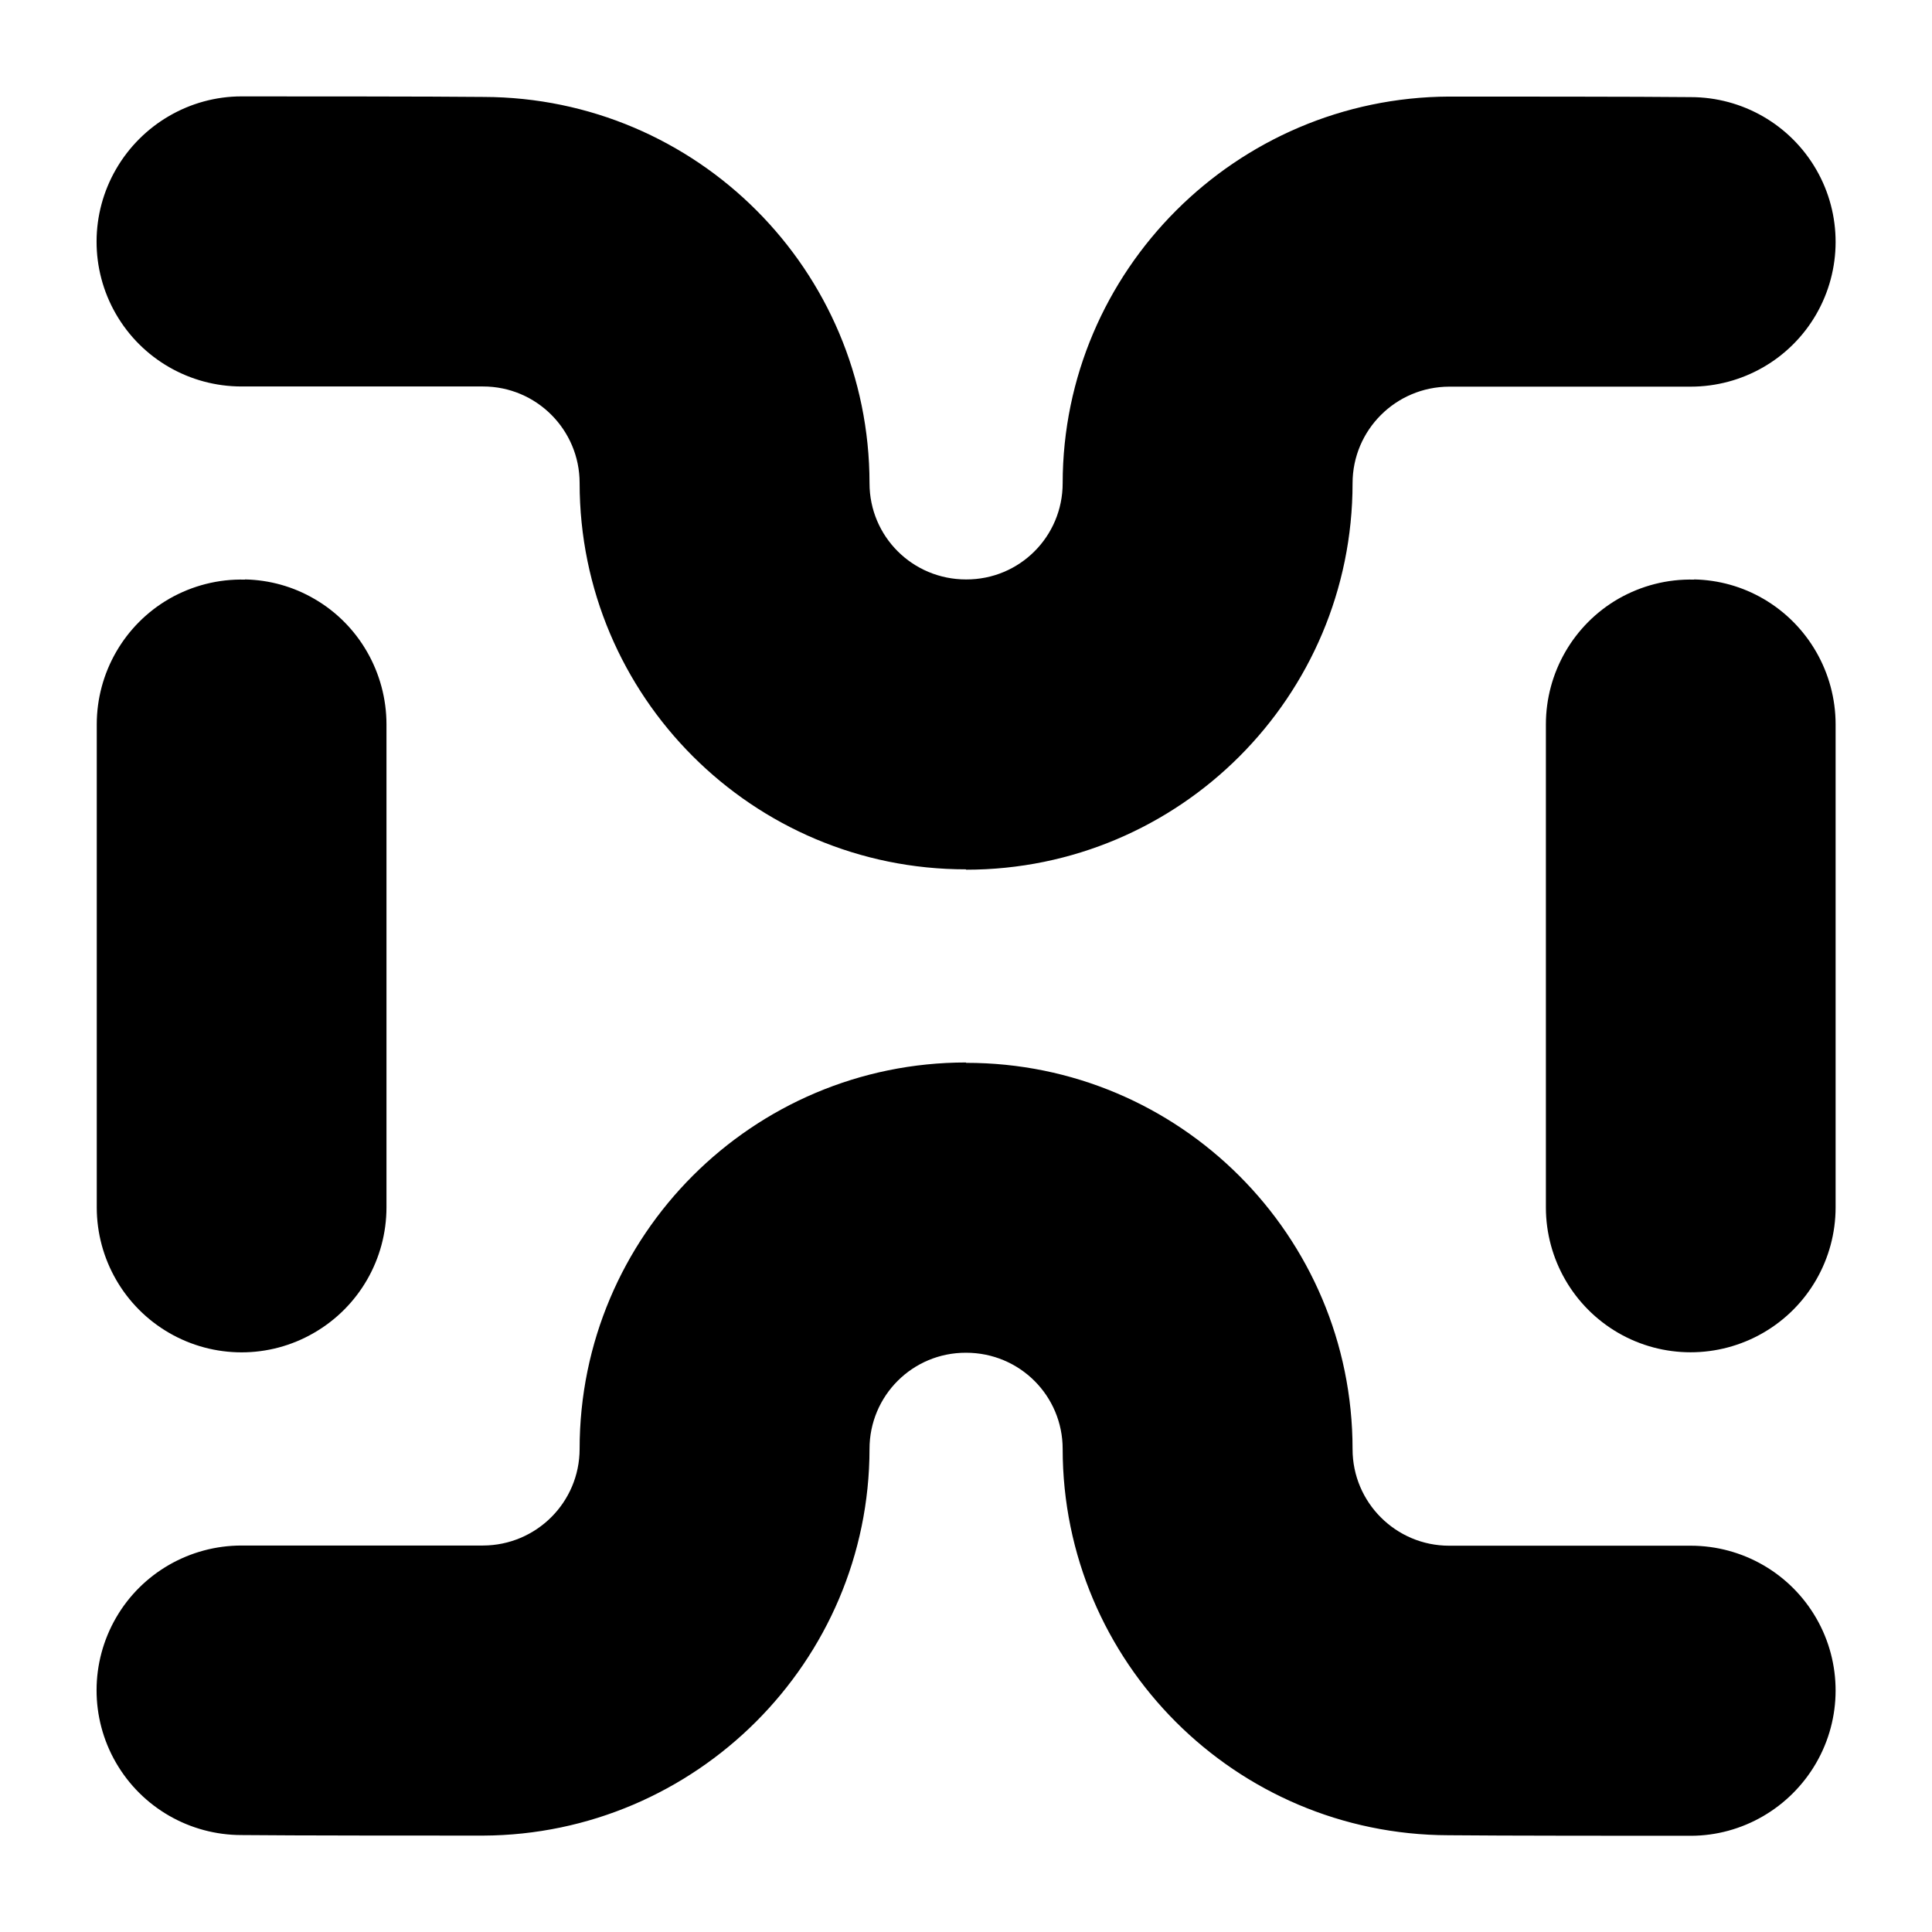 <?xml version="1.0" encoding="UTF-8" standalone="no"?>
<svg
   xmlns:dc="http://purl.org/dc/elements/1.1/"
   xmlns:cc="http://creativecommons.org/ns#"
   xmlns:rdf="http://www.w3.org/1999/02/22-rdf-syntax-ns#"
   xmlns:svg="http://www.w3.org/2000/svg"
   xmlns="http://www.w3.org/2000/svg"
   id="svg8"
   version="1.1"
   viewBox="0 0 10.583 10.583"
   height="40"
   width="40">
  <defs
     id="defs2" />
  <g
     transform="translate(0,-286.417)"
     id="layer1">
    <path
       id="path5604-3"
       d="m 1.323,286.945 c -0.283,1e-4 -0.545,0.153 -0.687,0.398 -0.142,0.245 -0.143,0.548 -0.001,0.794 0.142,0.246 0.404,0.397 0.688,0.397 h 1.323 c 0.292,0 0.529,0.237 0.529,0.529 0,1.169 0.948,2.117 2.117,2.116 v 0.002 c 1.169,0 2.117,-0.948 2.117,-2.117 2.911e-4,-0.292 0.237,-0.528 0.529,-0.529 h 1.323 c 0.283,-1.3e-4 0.545,-0.15 0.687,-0.395 0.142,-0.245 0.143,-0.548 0.001,-0.794 -0.142,-0.246 -0.404,-0.397 -0.688,-0.397 -0.265,-0.003 -1.058,-0.003 -1.323,-0.003 -1.166,0.005 -2.116,0.953 -2.117,2.118 3e-6,0.291 -0.235,0.528 -0.529,0.527 -0.294,0 -0.529,-0.236 -0.529,-0.527 -5.829e-4,-1.167 -0.946,-2.113 -2.113,-2.116 -0.269,-0.003 -1.062,-0.003 -1.327,-0.003 z m 0.019,2.646 v 0.001 c -0.146,-0.004 -0.289,0.033 -0.415,0.105 -0.246,0.142 -0.397,0.405 -0.397,0.688 v 2.646 c 1.1801e-4,0.283 0.151,0.545 0.396,0.687 0.245,0.142 0.548,0.143 0.794,0 0.246,-0.142 0.397,-0.404 0.397,-0.688 v -2.645 c -1.17e-4,-0.283 -0.151,-0.547 -0.396,-0.688 -0.115,-0.067 -0.245,-0.103 -0.378,-0.106 z m 7.938,0 v 0.001 c -0.146,-0.004 -0.289,0.033 -0.415,0.105 -0.246,0.142 -0.397,0.405 -0.397,0.688 v 2.646 c 1.18e-4,0.283 0.151,0.545 0.396,0.687 0.245,0.142 0.548,0.142 0.794,0 0.246,-0.142 0.397,-0.404 0.397,-0.688 v -2.645 c -1.17e-4,-0.283 -0.151,-0.546 -0.396,-0.688 -0.115,-0.067 -0.245,-0.103 -0.378,-0.106 z m -3.988,2.646 c -1.169,0 -2.117,0.948 -2.117,2.117 -2.909e-4,0.292 -0.237,0.528 -0.529,0.529 h -1.323 c -0.283,1.3e-4 -0.545,0.15 -0.687,0.395 -0.142,0.245 -0.143,0.548 -0.001,0.794 0.142,0.246 0.404,0.397 0.688,0.397 0.265,0.003 1.058,0.003 1.323,0.003 1.166,-0.005 2.116,-0.953 2.117,-2.118 -4e-6,-0.291 0.235,-0.528 0.529,-0.527 0.294,0 0.529,0.236 0.529,0.527 5.821e-4,1.167 0.946,2.113 2.113,2.116 0.269,0.003 1.062,0.003 1.327,0.003 0.283,-1.1e-4 0.545,-0.153 0.687,-0.398 0.142,-0.245 0.143,-0.548 0.001,-0.794 -0.142,-0.246 -0.404,-0.397 -0.688,-0.397 H 7.938 c -0.292,0 -0.529,-0.237 -0.529,-0.529 0,-1.169 -0.948,-2.117 -2.117,-2.116 z"
       style="stroke-width:0.265;stroke-miterlimit:4;stroke-dasharray:none" />
  </g>
</svg>
